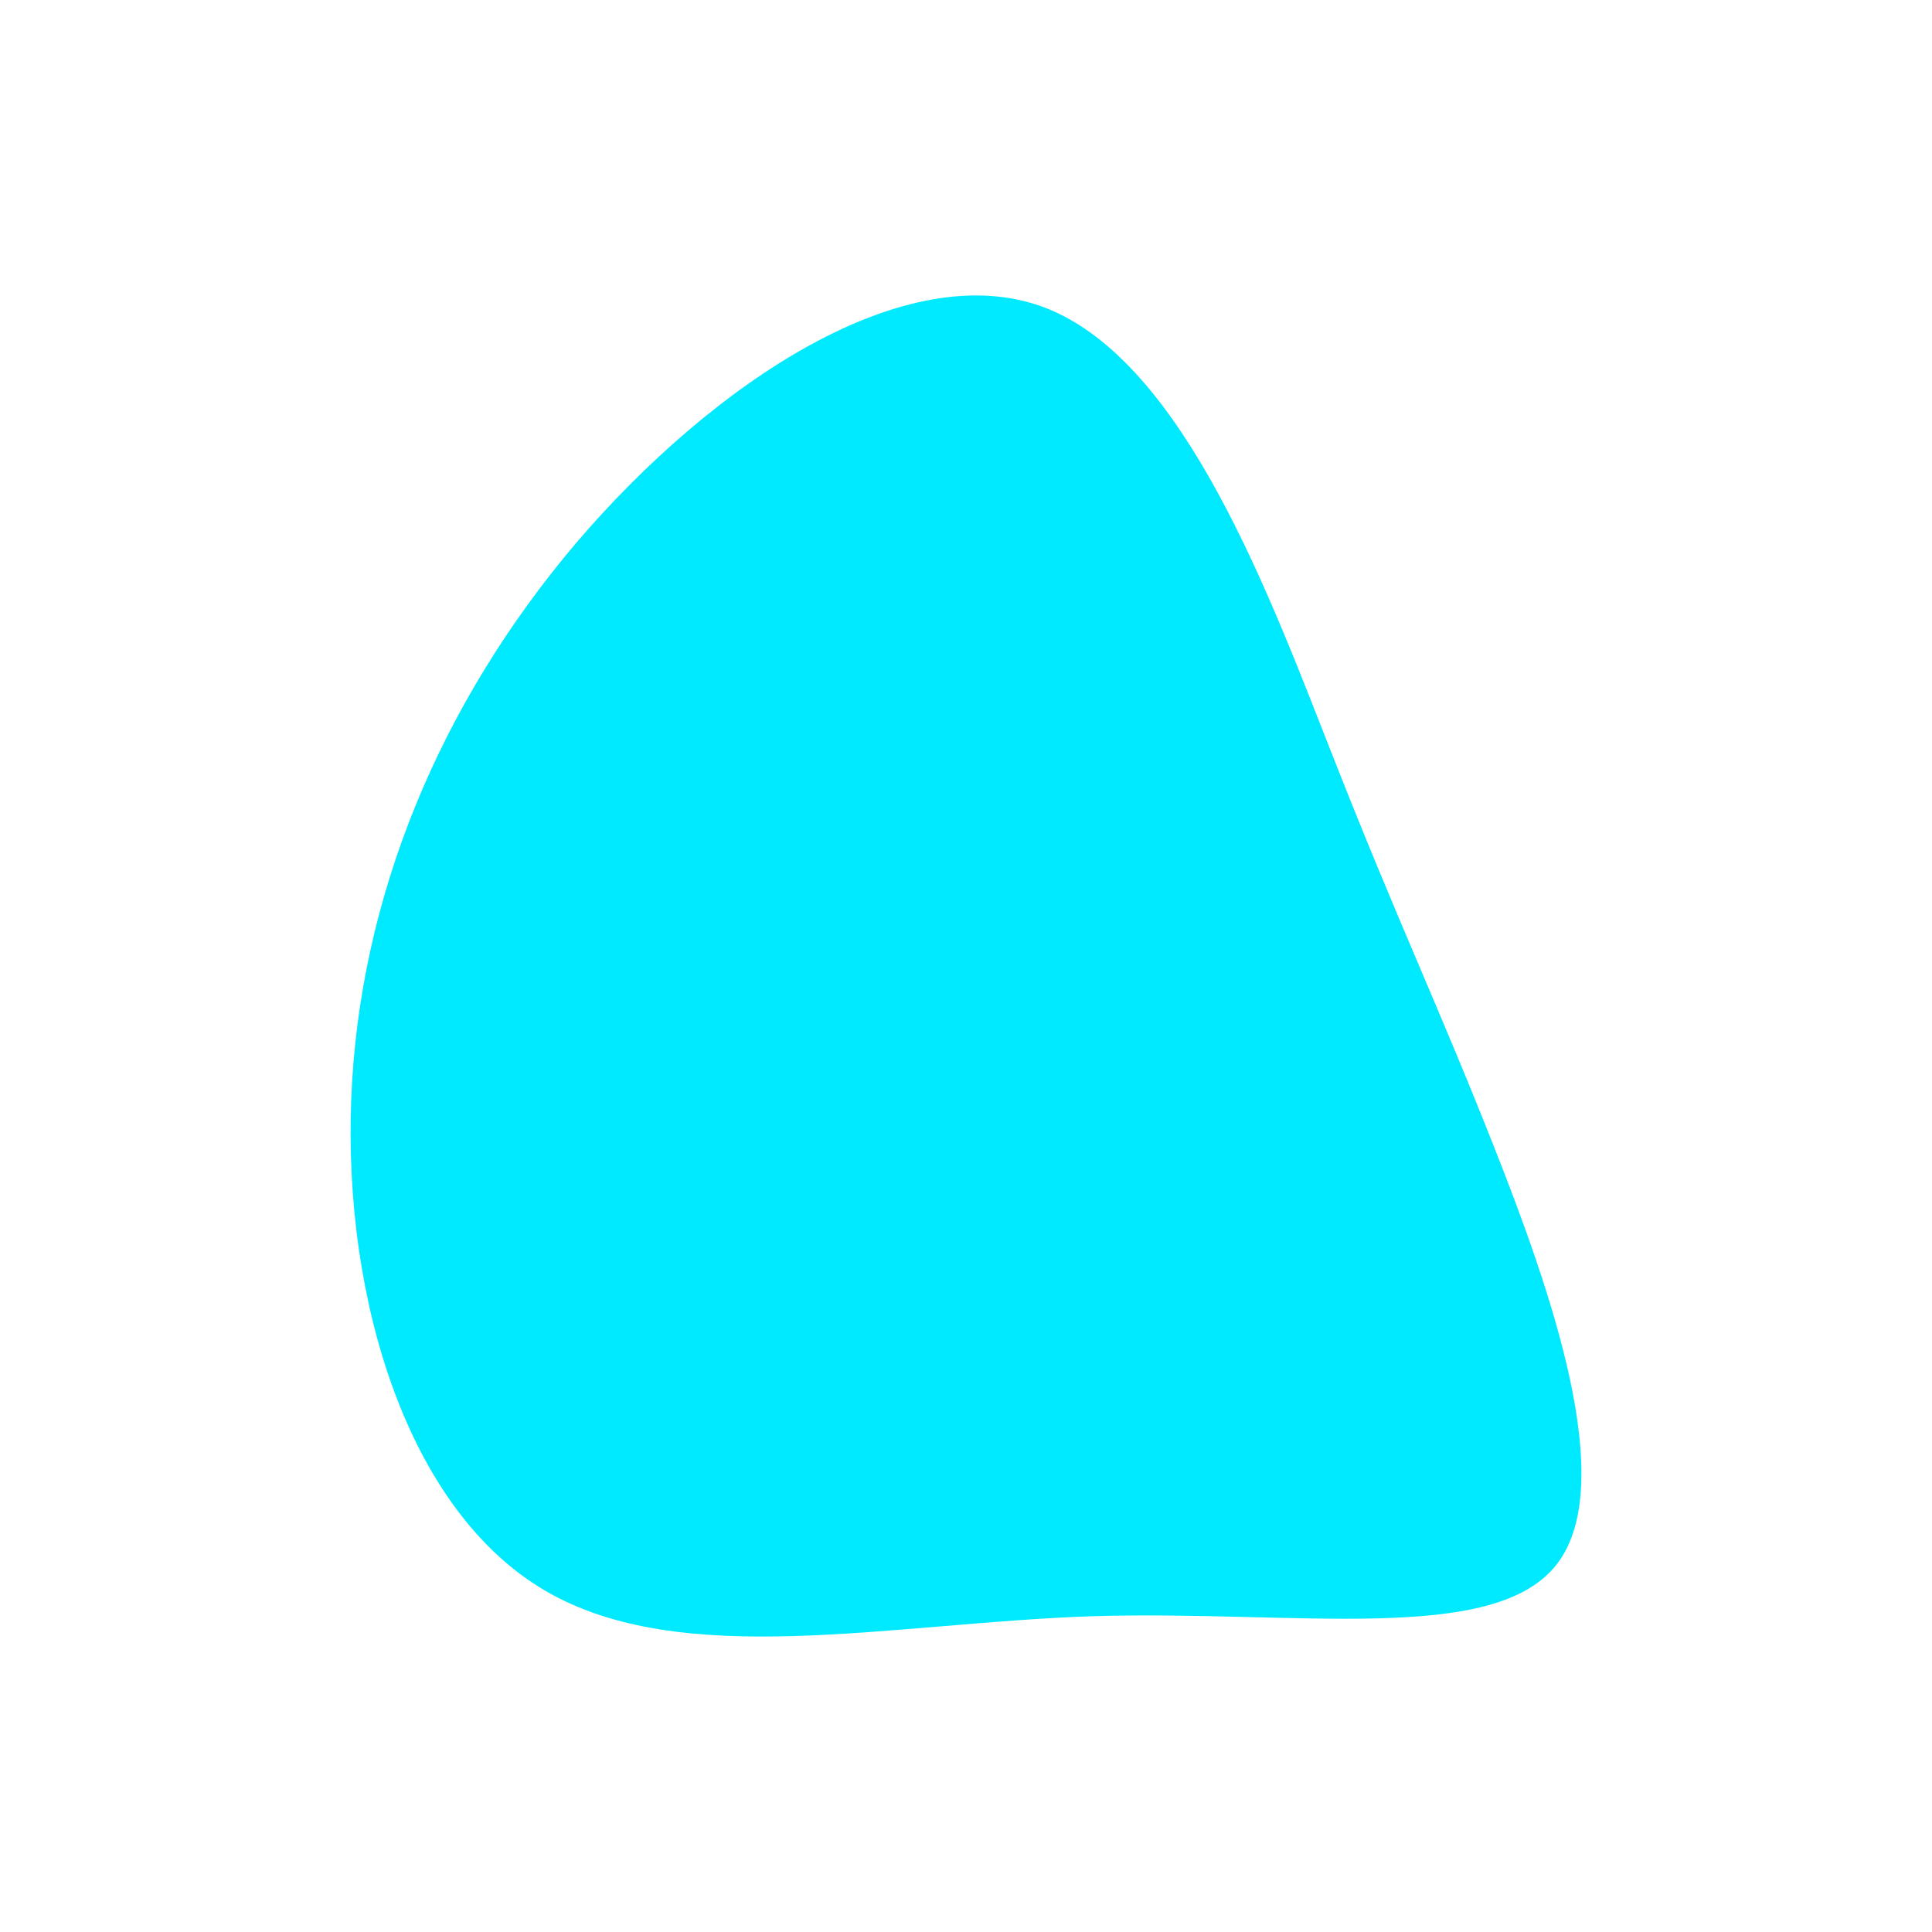 <svg id="visual" viewBox="0 0 320 320" width="320" height="320" xmlns="http://www.w3.org/2000/svg" xmlns:xlink="http://www.w3.org/1999/xlink" version="1.1"><g transform="translate(182.173 180.793)"><path d="M38.8 -55C49.3 -28.3 56.1 -14.1 65.3 9.2C74.5 32.5 86.1 65.1 75.6 78.4C65.1 91.7 32.5 85.9 -1.1 86.9C-34.6 88 -69.3 96 -92 82.6C-114.6 69.3 -125.3 34.6 -124 1.3C-122.7 -32.1 -109.4 -64.1 -86.8 -90.8C-64.1 -117.4 -32.1 -138.7 -9 -129.8C14.1 -120.8 28.3 -81.6 38.8 -55" fill="#00eaff"></path></g></svg>